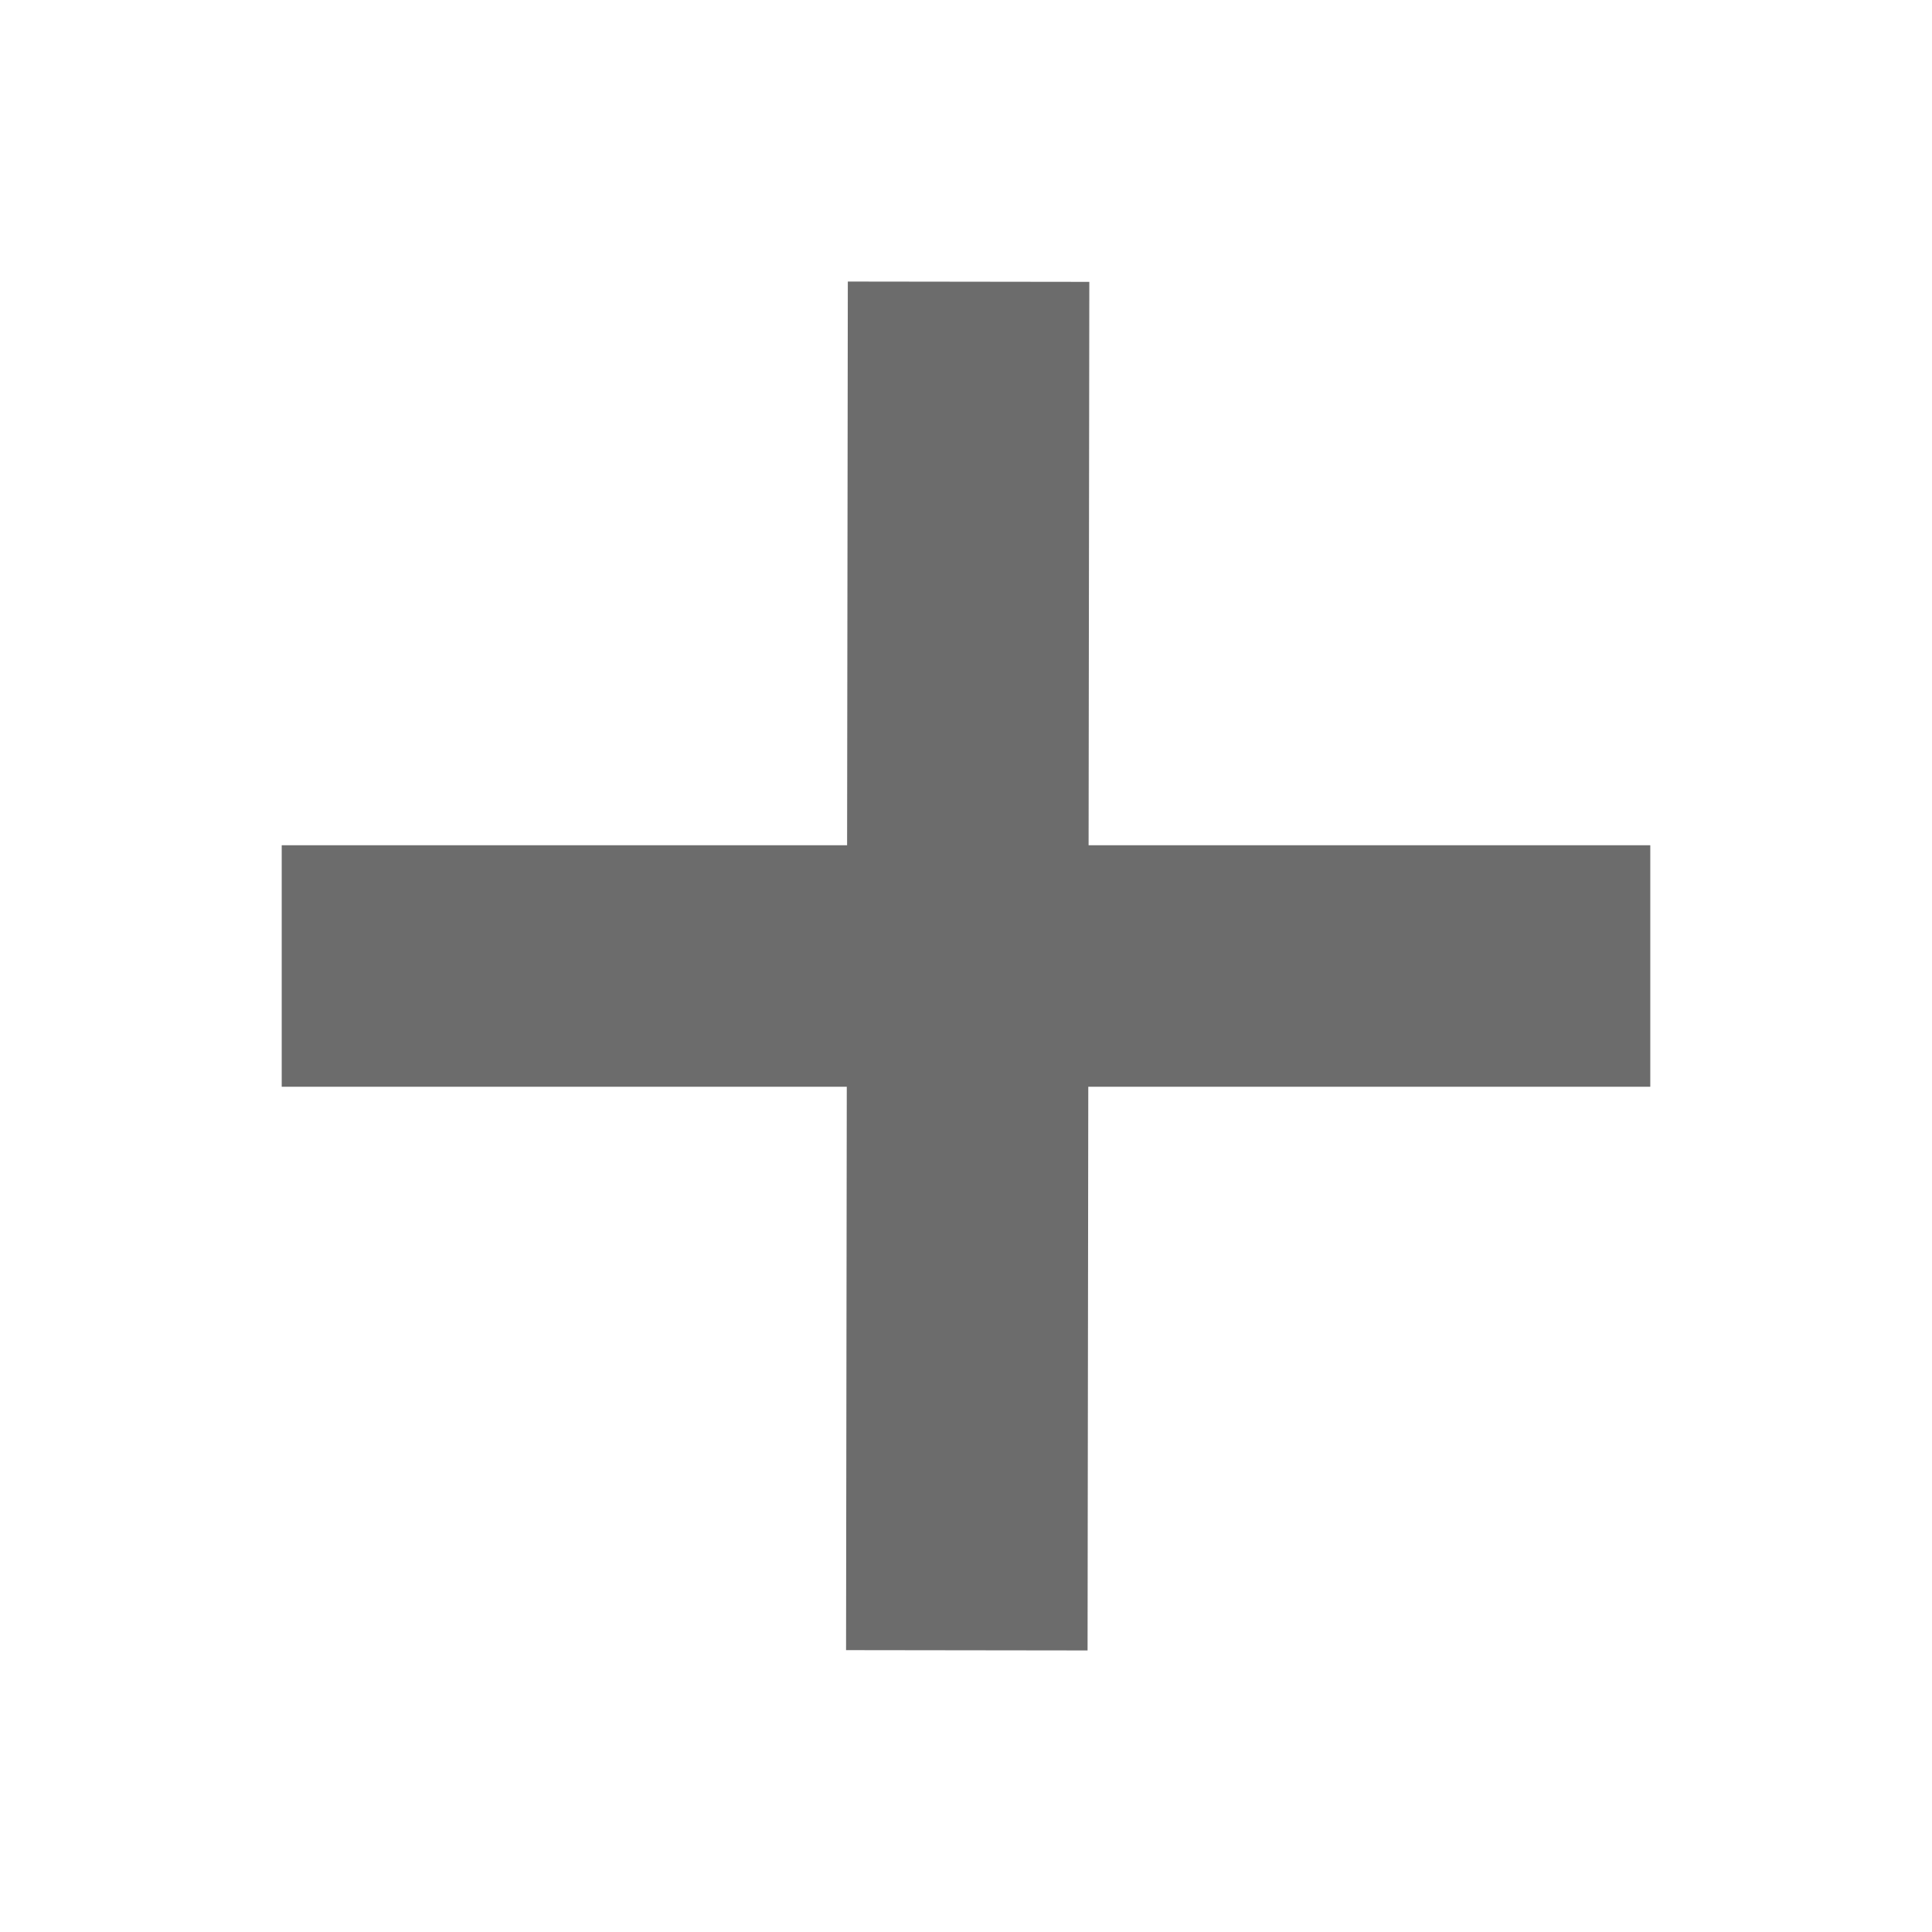 <svg width="16" height="16" viewBox="0 0 16 16" fill="none" xmlns="http://www.w3.org/2000/svg">
<path d="M8.02 3.333L8.008 12.667" stroke="#6C6C6C" stroke-width="2" stroke-linecap="square"/>
<path d="M3.333 8H12.667" stroke="#6C6C6C" stroke-width="2" stroke-linecap="square"/>
</svg>

